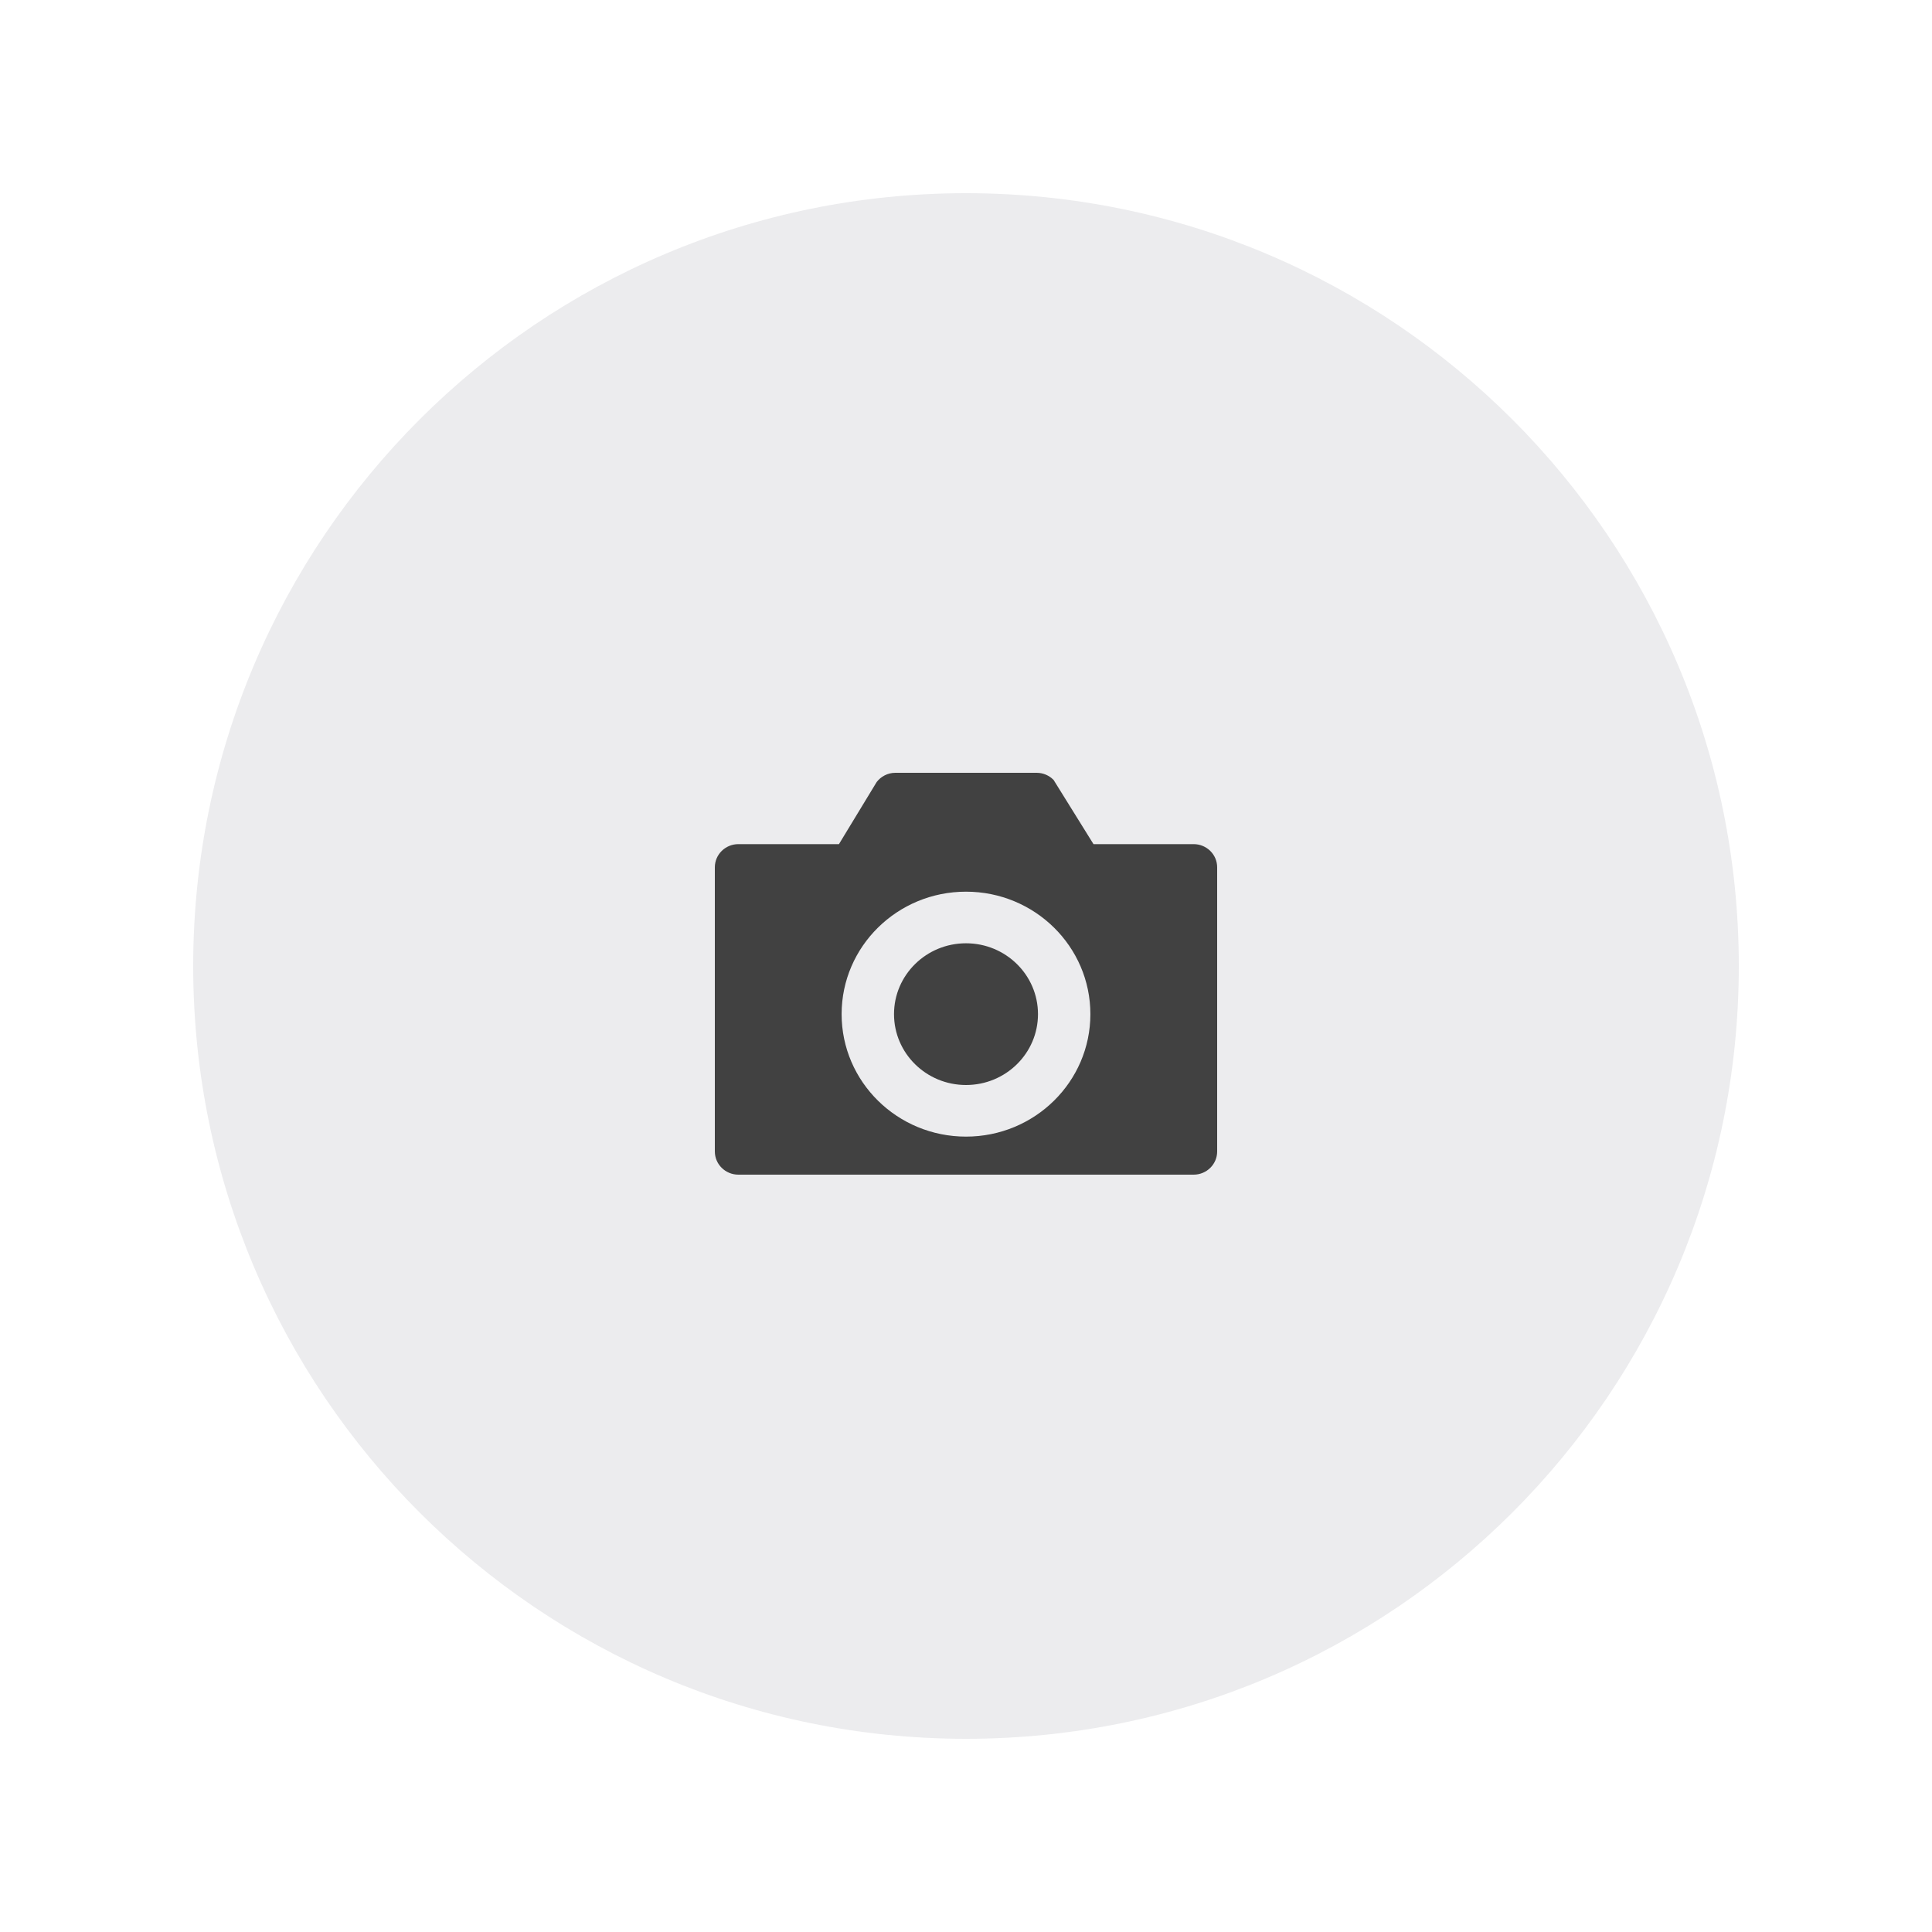 <svg width="100" height="100" viewBox="0 0 100 100" fill="none" xmlns="http://www.w3.org/2000/svg">
<g filter="url(#filter0_d_0_360)">
<path fill-rule="evenodd" clip-rule="evenodd" d="M50 90C72.091 90 90 72.091 90 50C90 27.909 72.091 10 50 10C27.909 10 10 27.909 10 50C10 72.091 27.909 90 50 90Z" fill="#ECECEE"/>
</g>
<path fill-rule="evenodd" clip-rule="evenodd" d="M61.781 60.8H38.219C37.545 60.8 37 60.263 37 59.6V44.892C37 44.229 37.545 43.692 38.219 43.692H43.424L45.376 40.478C45.598 40.19 45.947 40 46.344 40H53.656C53.999 40 54.306 40.14 54.528 40.364L54.529 40.362L56.599 43.692H61.781C62.455 43.692 63 44.229 63 44.892V59.6C63 60.263 62.455 60.8 61.781 60.8ZM50 46.153C46.444 46.153 43.562 48.991 43.562 52.492C43.562 55.993 46.444 58.831 50 58.831C53.556 58.831 56.438 55.993 56.438 52.492C56.438 48.991 53.556 46.153 50 46.153ZM46.274 52.492C46.274 54.518 47.943 56.16 50 56.16C52.058 56.16 53.726 54.518 53.726 52.492C53.726 50.466 52.058 48.824 50 48.824C47.943 48.824 46.274 50.466 46.274 52.492Z" fill="#414141"/>
<mask id="mask0_0_360" style="mask-type:luminance" maskUnits="userSpaceOnUse" x="37" y="40" width="26" height="21">
<path fill-rule="evenodd" clip-rule="evenodd" d="M61.781 60.8H38.219C37.545 60.8 37 60.263 37 59.6V44.892C37 44.229 37.545 43.692 38.219 43.692H43.424L45.376 40.478C45.598 40.19 45.947 40 46.344 40H53.656C53.999 40 54.306 40.14 54.528 40.364L54.529 40.362L56.599 43.692H61.781C62.455 43.692 63 44.229 63 44.892V59.6C63 60.263 62.455 60.8 61.781 60.8ZM50 46.153C46.444 46.153 43.562 48.991 43.562 52.492C43.562 55.993 46.444 58.831 50 58.831C53.556 58.831 56.438 55.993 56.438 52.492C56.438 48.991 53.556 46.153 50 46.153ZM46.274 52.492C46.274 54.518 47.943 56.16 50 56.16C52.058 56.16 53.726 54.518 53.726 52.492C53.726 50.466 52.058 48.824 50 48.824C47.943 48.824 46.274 50.466 46.274 52.492Z" fill="white"/>
</mask>
<g mask="url(#mask0_0_360)">
</g>
<defs>
<filter id="filter0_d_0_360" x="0" y="0" width="100" height="100" filterUnits="userSpaceOnUse" color-interpolation-filters="sRGB">
<feFlood flood-opacity="0" result="BackgroundImageFix"/>
<feColorMatrix in="SourceAlpha" type="matrix" values="0 0 0 0 0 0 0 0 0 0 0 0 0 0 0 0 0 0 127 0" result="hardAlpha"/>
<feOffset/>
<feGaussianBlur stdDeviation="5"/>
<feColorMatrix type="matrix" values="0 0 0 0 0 0 0 0 0 0 0 0 0 0 0 0 0 0 0.01 0"/>
<feBlend mode="normal" in2="BackgroundImageFix" result="effect1_dropShadow_0_360"/>
<feBlend mode="normal" in="SourceGraphic" in2="effect1_dropShadow_0_360" result="shape"/>
</filter>
</defs>
</svg>
